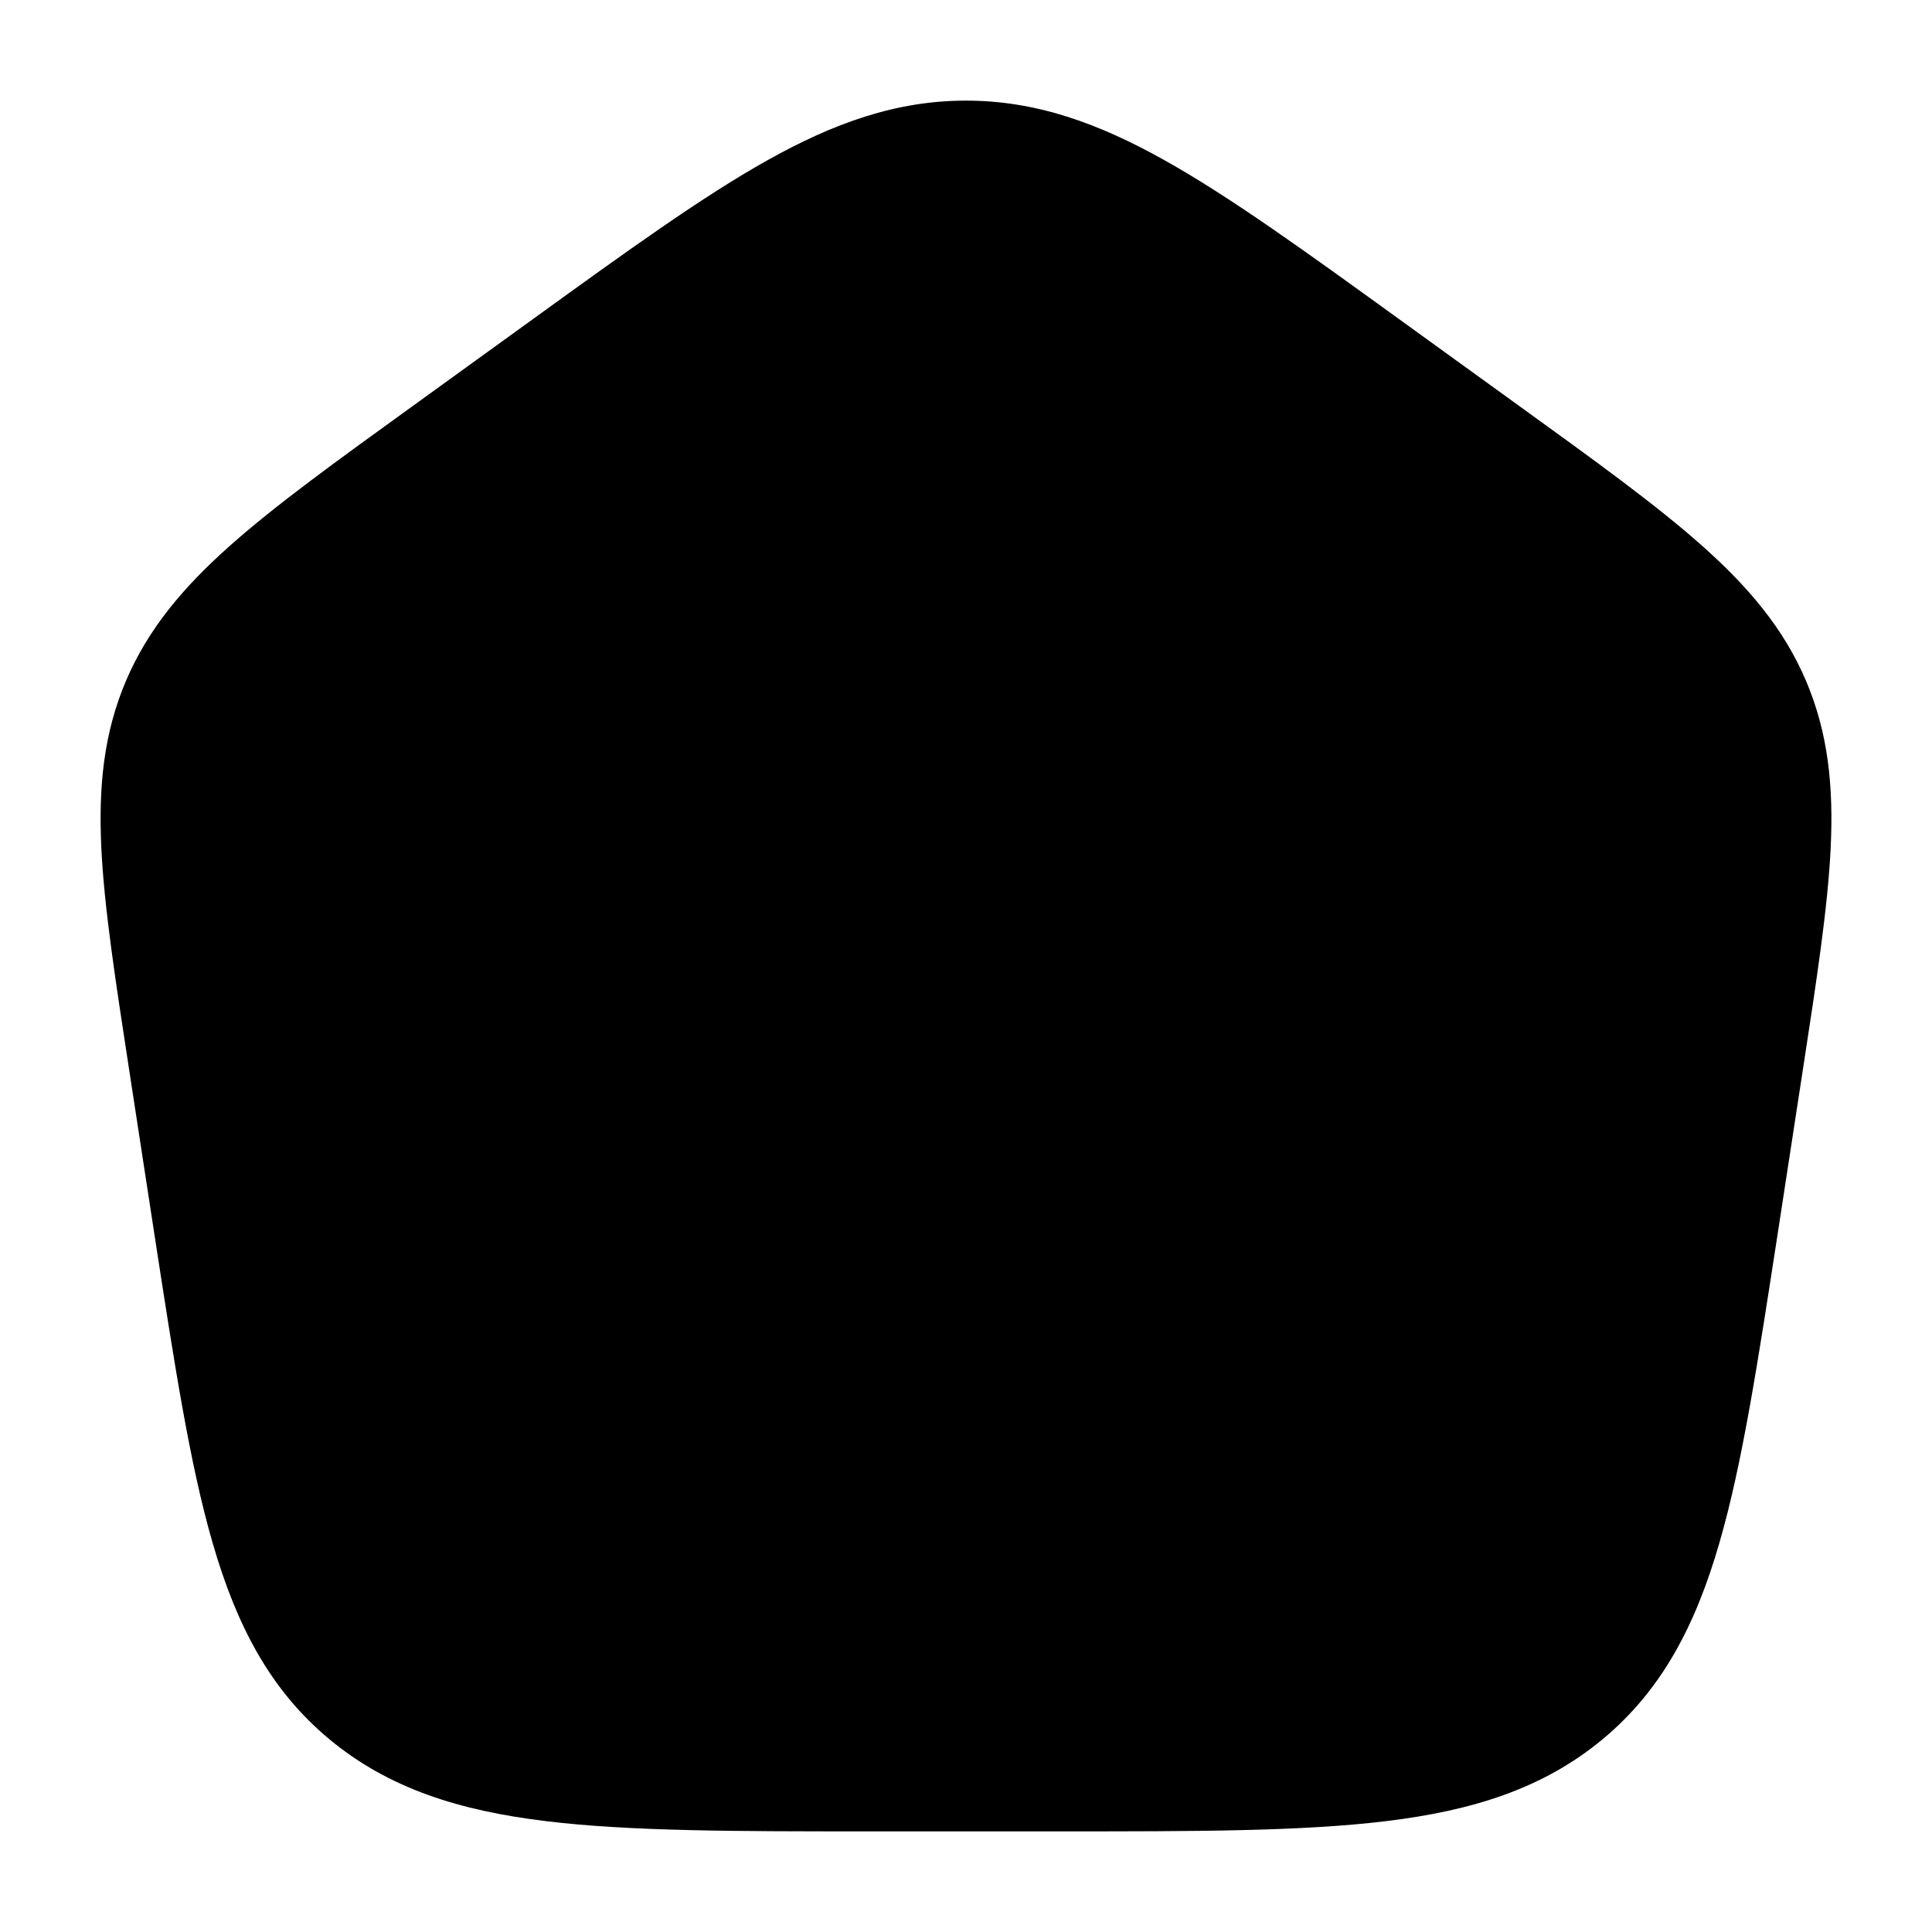 <svg width="24" height="24" viewBox="0 0 24 24" xmlns="http://www.w3.org/2000/svg">
<path class="pr-icon-bulk-secondary" d="M9.524 1.996C10.36 1.527 11.134 1.25 12 1.25C12.866 1.25 13.64 1.527 14.476 1.996C15.286 2.45 16.214 3.121 17.381 3.965L17.381 3.965L18.89 5.056C19.827 5.733 20.575 6.274 21.139 6.775C21.721 7.292 22.157 7.807 22.434 8.455C22.711 9.105 22.778 9.77 22.741 10.538C22.705 11.279 22.567 12.173 22.396 13.287L22.081 15.339C21.837 16.922 21.644 18.184 21.359 19.166C21.065 20.182 20.65 20.989 19.909 21.605C19.17 22.219 18.291 22.493 17.217 22.623C16.172 22.75 14.854 22.75 13.189 22.75H10.811C9.146 22.75 7.828 22.75 6.783 22.623C5.709 22.493 4.83 22.219 4.091 21.605C3.35 20.989 2.935 20.182 2.641 19.166C2.356 18.184 2.163 16.922 1.919 15.339L1.604 13.287C1.433 12.173 1.295 11.279 1.259 10.538C1.222 9.77 1.289 9.105 1.566 8.455C1.843 7.807 2.279 7.292 2.861 6.775C3.425 6.274 4.173 5.733 5.11 5.056L6.619 3.965C7.786 3.121 8.714 2.45 9.524 1.996Z" fill="currentColor"/>
<path class="pr-icon-bulk-primary" d="M13.113 16.53C13.405 16.823 13.88 16.823 14.173 16.53L17.03 13.673C17.323 13.38 17.323 12.905 17.03 12.613C16.82 12.402 16.515 12.343 16.252 12.435C16.166 12.329 16.07 12.213 15.967 12.09C15.511 11.543 14.897 10.836 14.28 10.22C13.664 9.603 12.957 8.989 12.41 8.533C12.287 8.429 12.171 8.334 12.065 8.248C12.157 7.984 12.098 7.68 11.887 7.47C11.595 7.177 11.12 7.177 10.827 7.47L7.97 10.327C7.677 10.62 7.677 11.095 7.97 11.387C8.18 11.598 8.484 11.657 8.748 11.565C8.834 11.671 8.929 11.787 9.033 11.91C9.316 12.25 9.661 12.652 10.03 13.056L7.043 16.043C6.652 16.433 6.652 17.067 7.043 17.457C7.433 17.848 8.067 17.848 8.457 17.457L11.444 14.47C11.848 14.839 12.25 15.184 12.59 15.467C12.713 15.57 12.829 15.666 12.935 15.752C12.843 16.015 12.902 16.32 13.113 16.53Z" fill="currentColor"/>
</svg>

